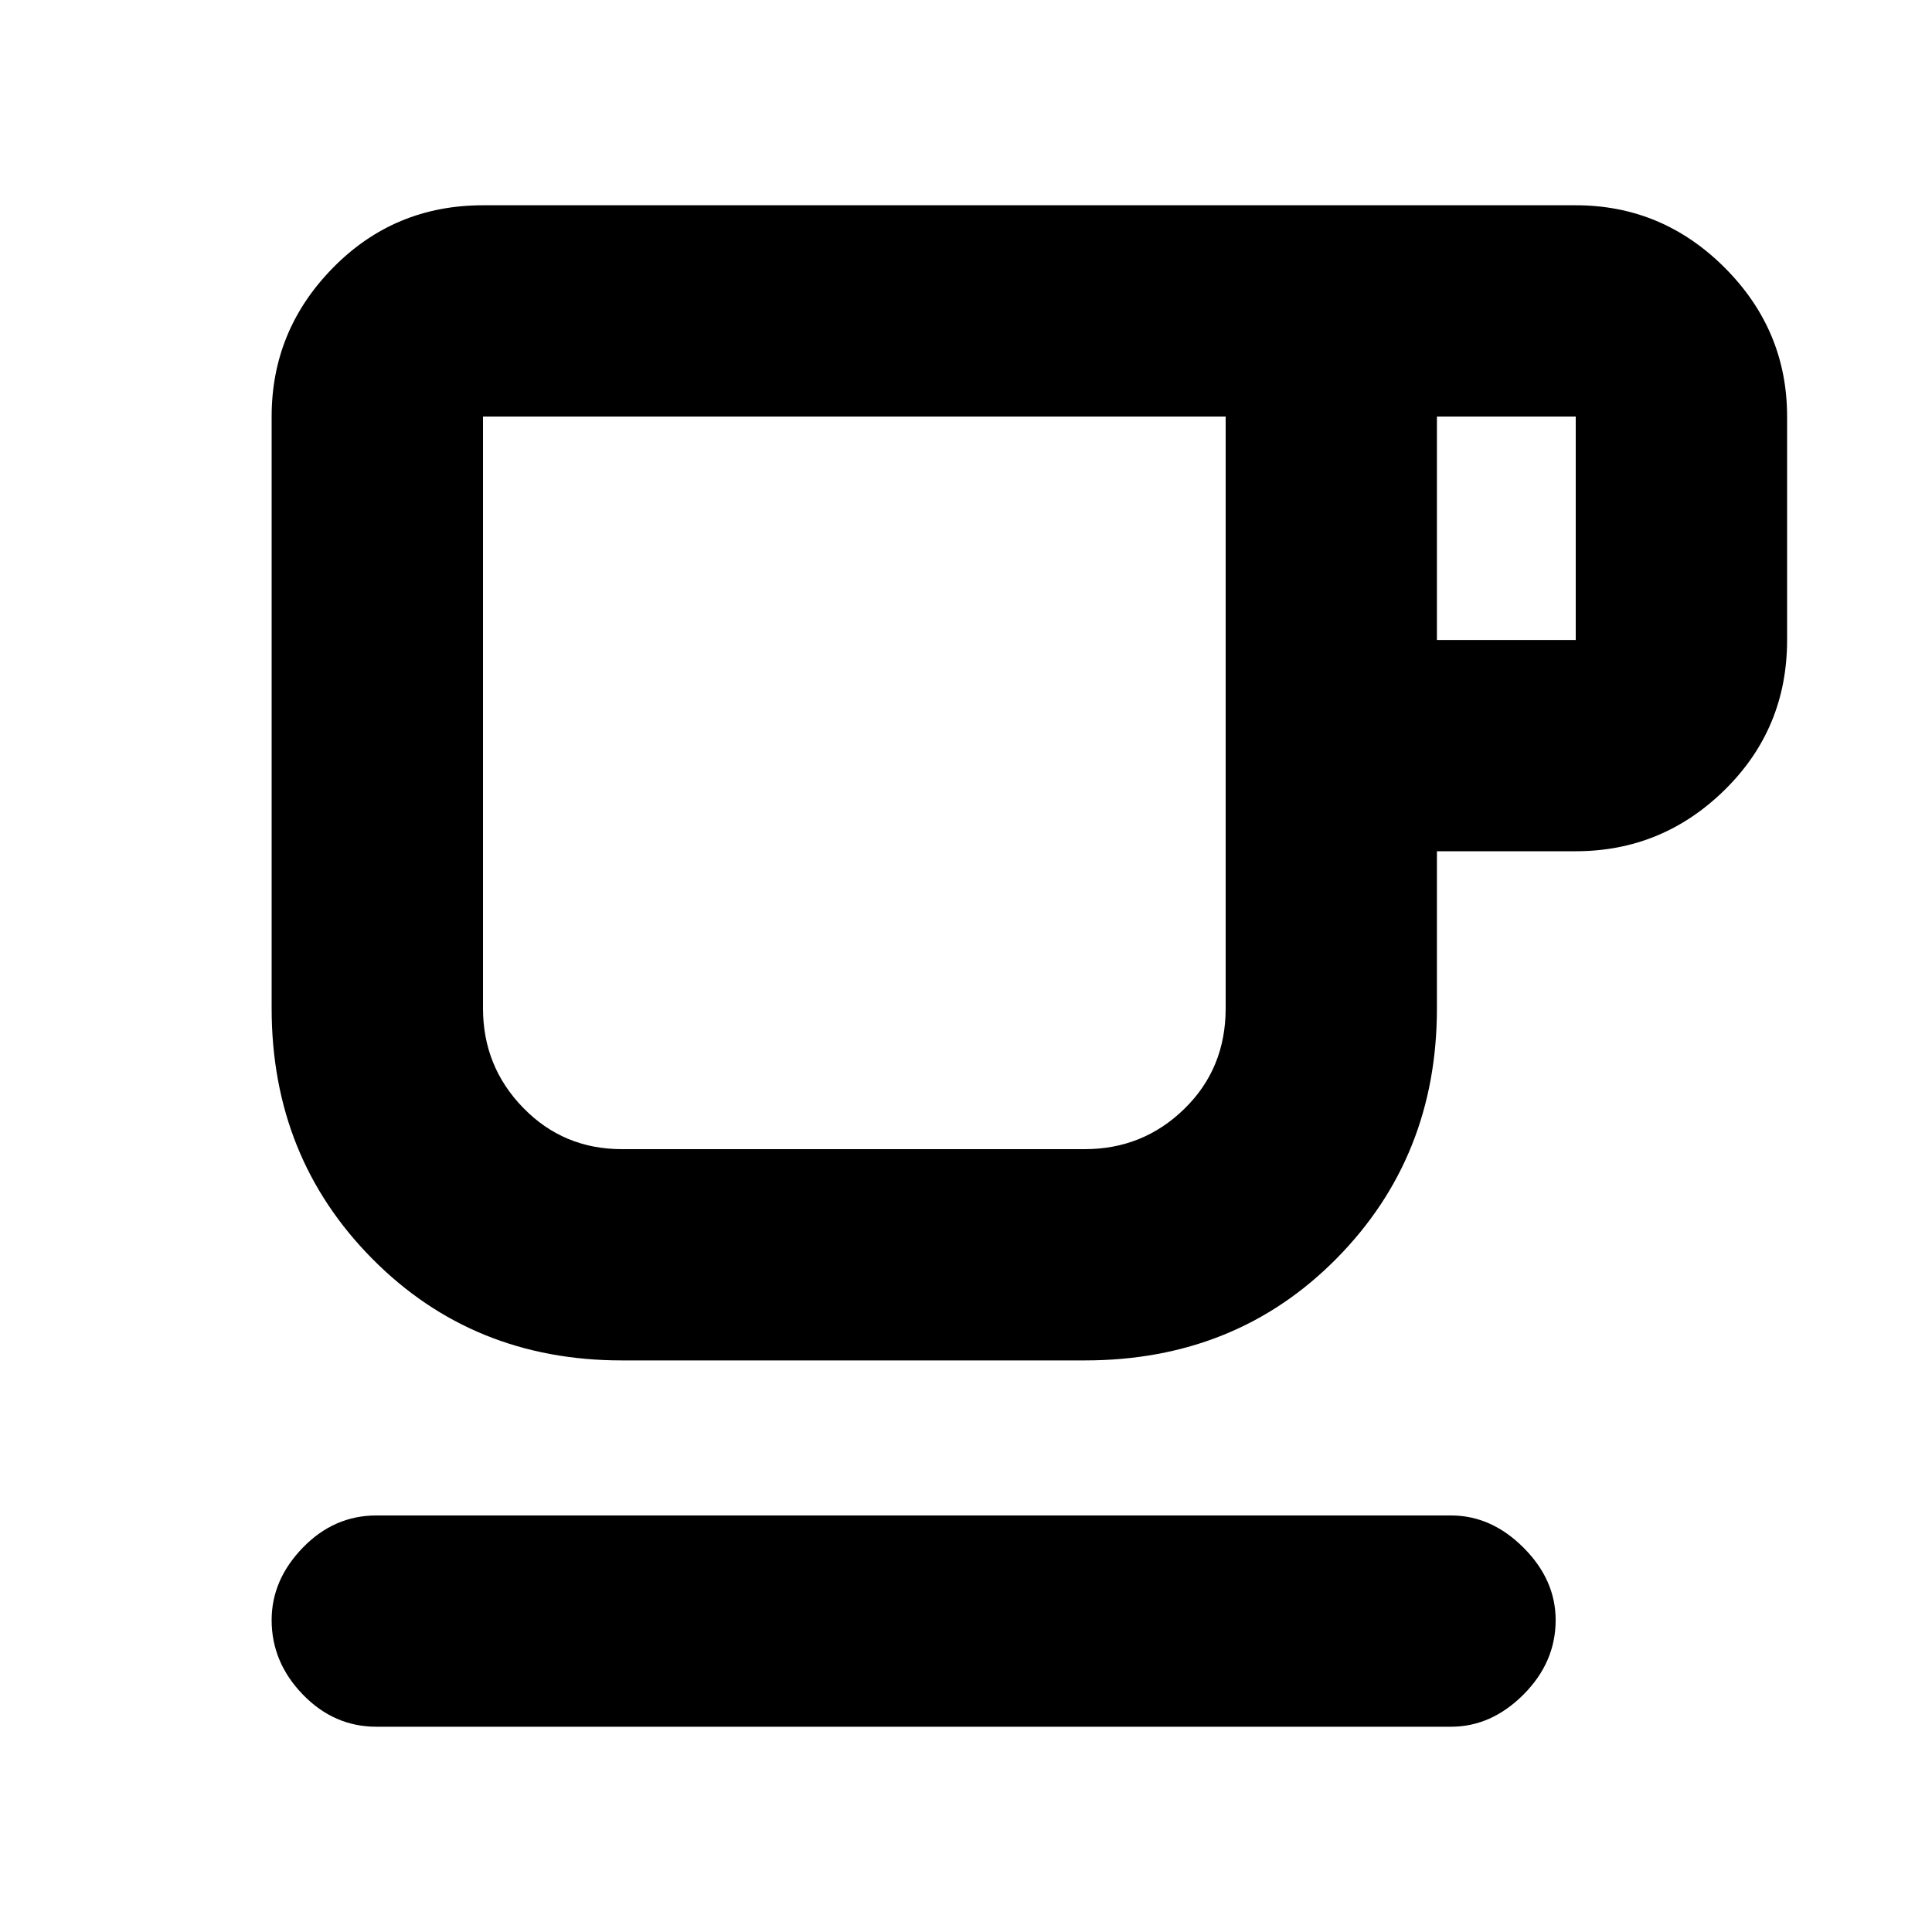 <svg xmlns="http://www.w3.org/2000/svg" height="20" width="20"><path d="M3.896 17.875q-.438 0-.761-.333-.323-.334-.323-.771 0-.417.323-.75t.761-.333h11.125q.417 0 .75.333t.333.75q0 .437-.333.771-.333.333-.75.333Zm2.542-3.792q-1.542 0-2.584-1.052t-1.042-2.593V4.312q0-.895.636-1.541.635-.646 1.552-.646h11.312q.896 0 1.542.646t.646 1.541v2.313q0 .917-.646 1.552t-1.542.635h-1.437v1.626q0 1.541-1.042 2.593-1.041 1.052-2.604 1.052Zm0-2.187h4.791q.604 0 1.031-.417.428-.417.428-1.041V4.312H5v6.126q0 .604.417 1.031.416.427 1.021.427Zm8.437-5.271h1.437V4.312h-1.437Zm-6.042 1.5Z"/></svg>